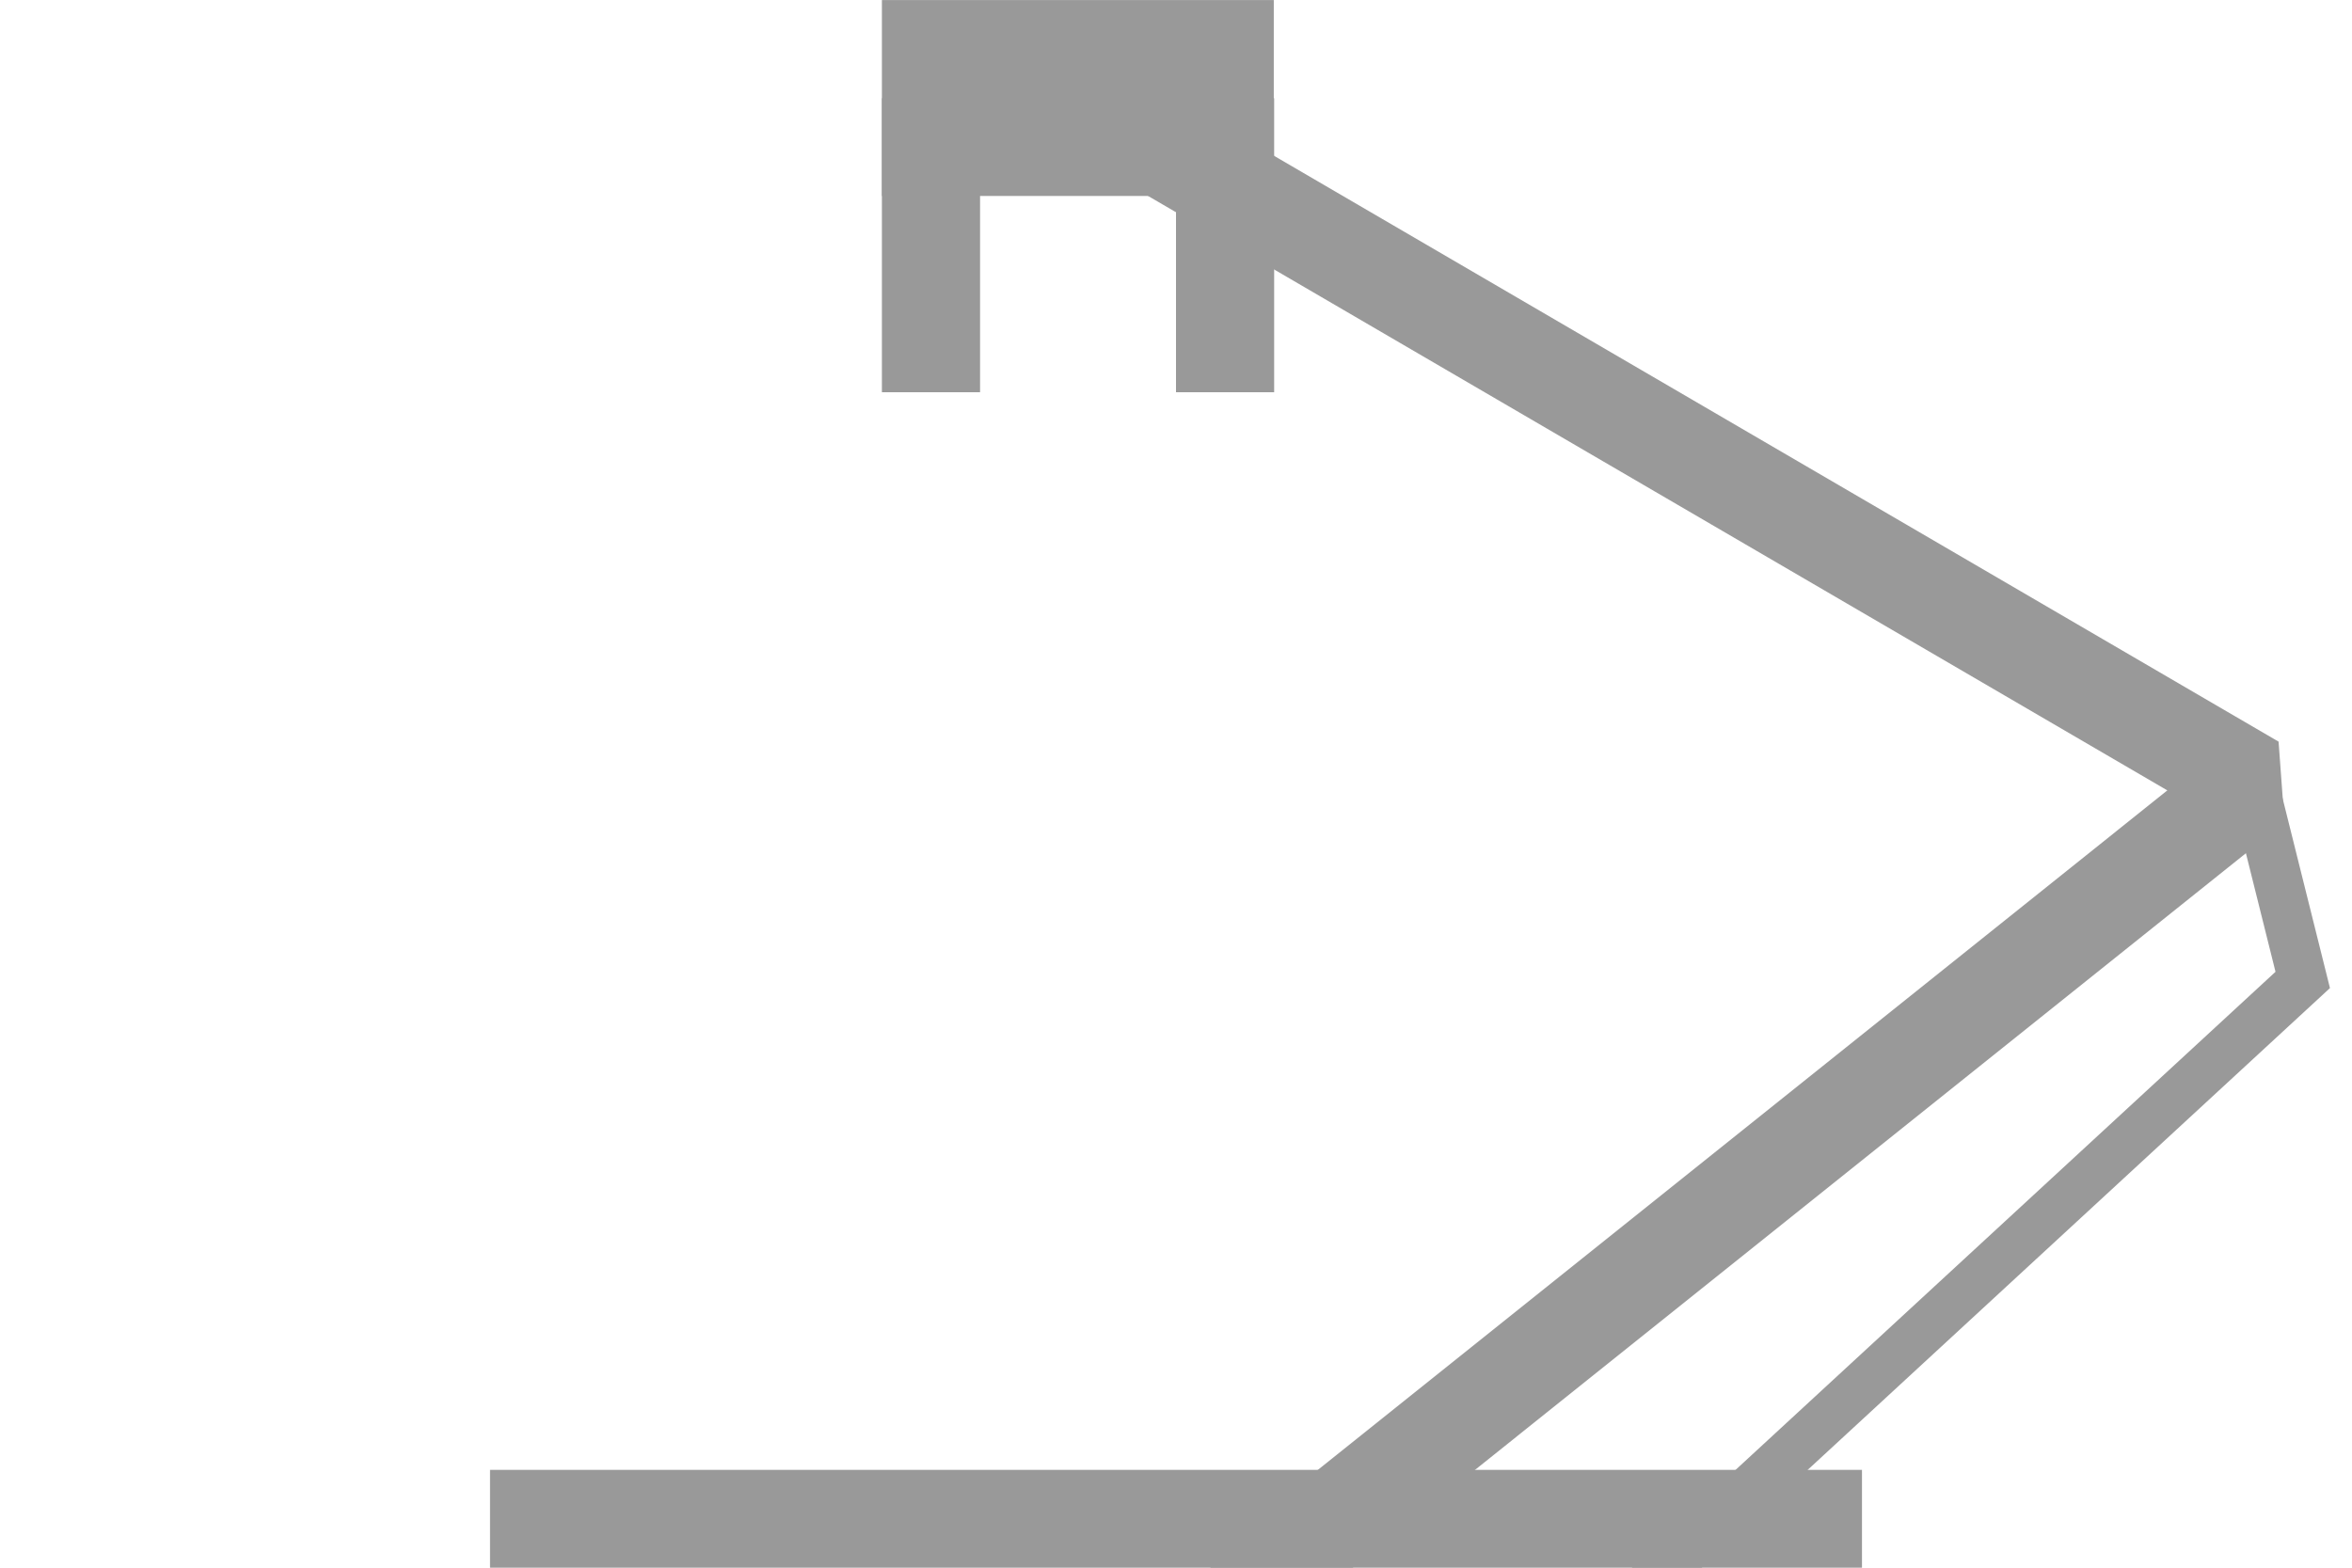 <?xml version="1.0" encoding="UTF-8" standalone="no"?>
<!-- Created with Inkscape (http://www.inkscape.org/) -->

<svg
   width="24"
   height="16"
   viewBox="0 0 6.35 4.233"
   version="1.1"
   id="svg5"
   inkscape:version="1.3.2 (091e20ef0f, 2023-11-25)"
   sodipodi:docname="シングルアーム式パンタグラフ.svg"
   inkscape:export-filename="シングルアーム式パンタグラフ.webp"
   inkscape:export-xdpi="96"
   inkscape:export-ydpi="96"
   xmlns:inkscape="http://www.inkscape.org/namespaces/inkscape"
   xmlns:sodipodi="http://sodipodi.sourceforge.net/DTD/sodipodi-0.dtd"
   xmlns="http://www.w3.org/2000/svg"
   xmlns:svg="http://www.w3.org/2000/svg"
   xmlns:rdf="http://www.w3.org/1999/02/22-rdf-syntax-ns#"
   xmlns:cc="http://creativecommons.org/ns#">
  <sodipodi:namedview
     id="namedview7"
     pagecolor="#ffffff"
     bordercolor="#666666"
     borderopacity="1.0"
     inkscape:pageshadow="2"
     inkscape:pageopacity="0.0"
     inkscape:pagecheckerboard="false"
     inkscape:document-units="px"
     showgrid="false"
     units="px"
     inkscape:zoom="30"
     inkscape:cx="12.066667"
     inkscape:cy="8.2333333"
     inkscape:window-width="1920"
     inkscape:window-height="1052"
     inkscape:window-x="1920"
     inkscape:window-y="0"
     inkscape:window-maximized="1"
     inkscape:current-layer="layer1"
     inkscape:showpageshadow="2"
     inkscape:deskcolor="#d1d1d1" />
  <defs
     id="defs2" />
  <g
     inkscape:label="レイヤー 1"
     inkscape:groupmode="layer"
     id="layer1">
    <rect
       style="fill:#999999;fill-opacity:1;stroke:none;stroke-width:0.265;stroke-linecap:square;stroke-linejoin:bevel;stroke-opacity:1;paint-order:stroke markers fill"
       id="rect1"
       width="3.704"
       height="0.265"
       x="1.323"
       y="3.969" />
    <rect
       style="fill:#999999;fill-opacity:1;stroke:none;stroke-width:0.265;stroke-linecap:square;stroke-linejoin:bevel;stroke-opacity:1;paint-order:stroke markers fill"
       id="rect2"
       width="1.058"
       height="0.529"
       x="2.381"
       y="0" />
    <rect
       style="fill:#999999;fill-opacity:1;stroke:none;stroke-width:0.265;stroke-linecap:square;stroke-linejoin:bevel;stroke-opacity:1;paint-order:stroke markers fill"
       id="rect3"
       width="0.265"
       height="0.794"
       x="2.381"
       y="0.265" />
    <rect
       style="fill:#999999;fill-opacity:1;stroke:none;stroke-width:0.265;stroke-linecap:square;stroke-linejoin:bevel;stroke-opacity:1;paint-order:stroke markers fill"
       id="rect4"
       width="0.265"
       height="0.794"
       x="3.175"
       y="0.265" />
    <path
       style="fill:none;fill-opacity:1;stroke:#999999;stroke-width:0.265;stroke-linecap:square;stroke-linejoin:bevel;stroke-opacity:1;paint-order:stroke markers fill"
       d="m 2.91,0.265 3.175,1.852 -2.646,2.117"
       id="path4"
       sodipodi:nodetypes="ccc" />
    <path
       style="fill:none;fill-opacity:1;stroke:#999999;stroke-width:0.132;stroke-linecap:square;stroke-linejoin:miter;stroke-opacity:1;paint-order:stroke markers fill"
       d="m 6.085,2.117 0.132,0.529 -1.72,1.587"
       id="path5"
       sodipodi:nodetypes="ccc" />
  </g>
</svg>
